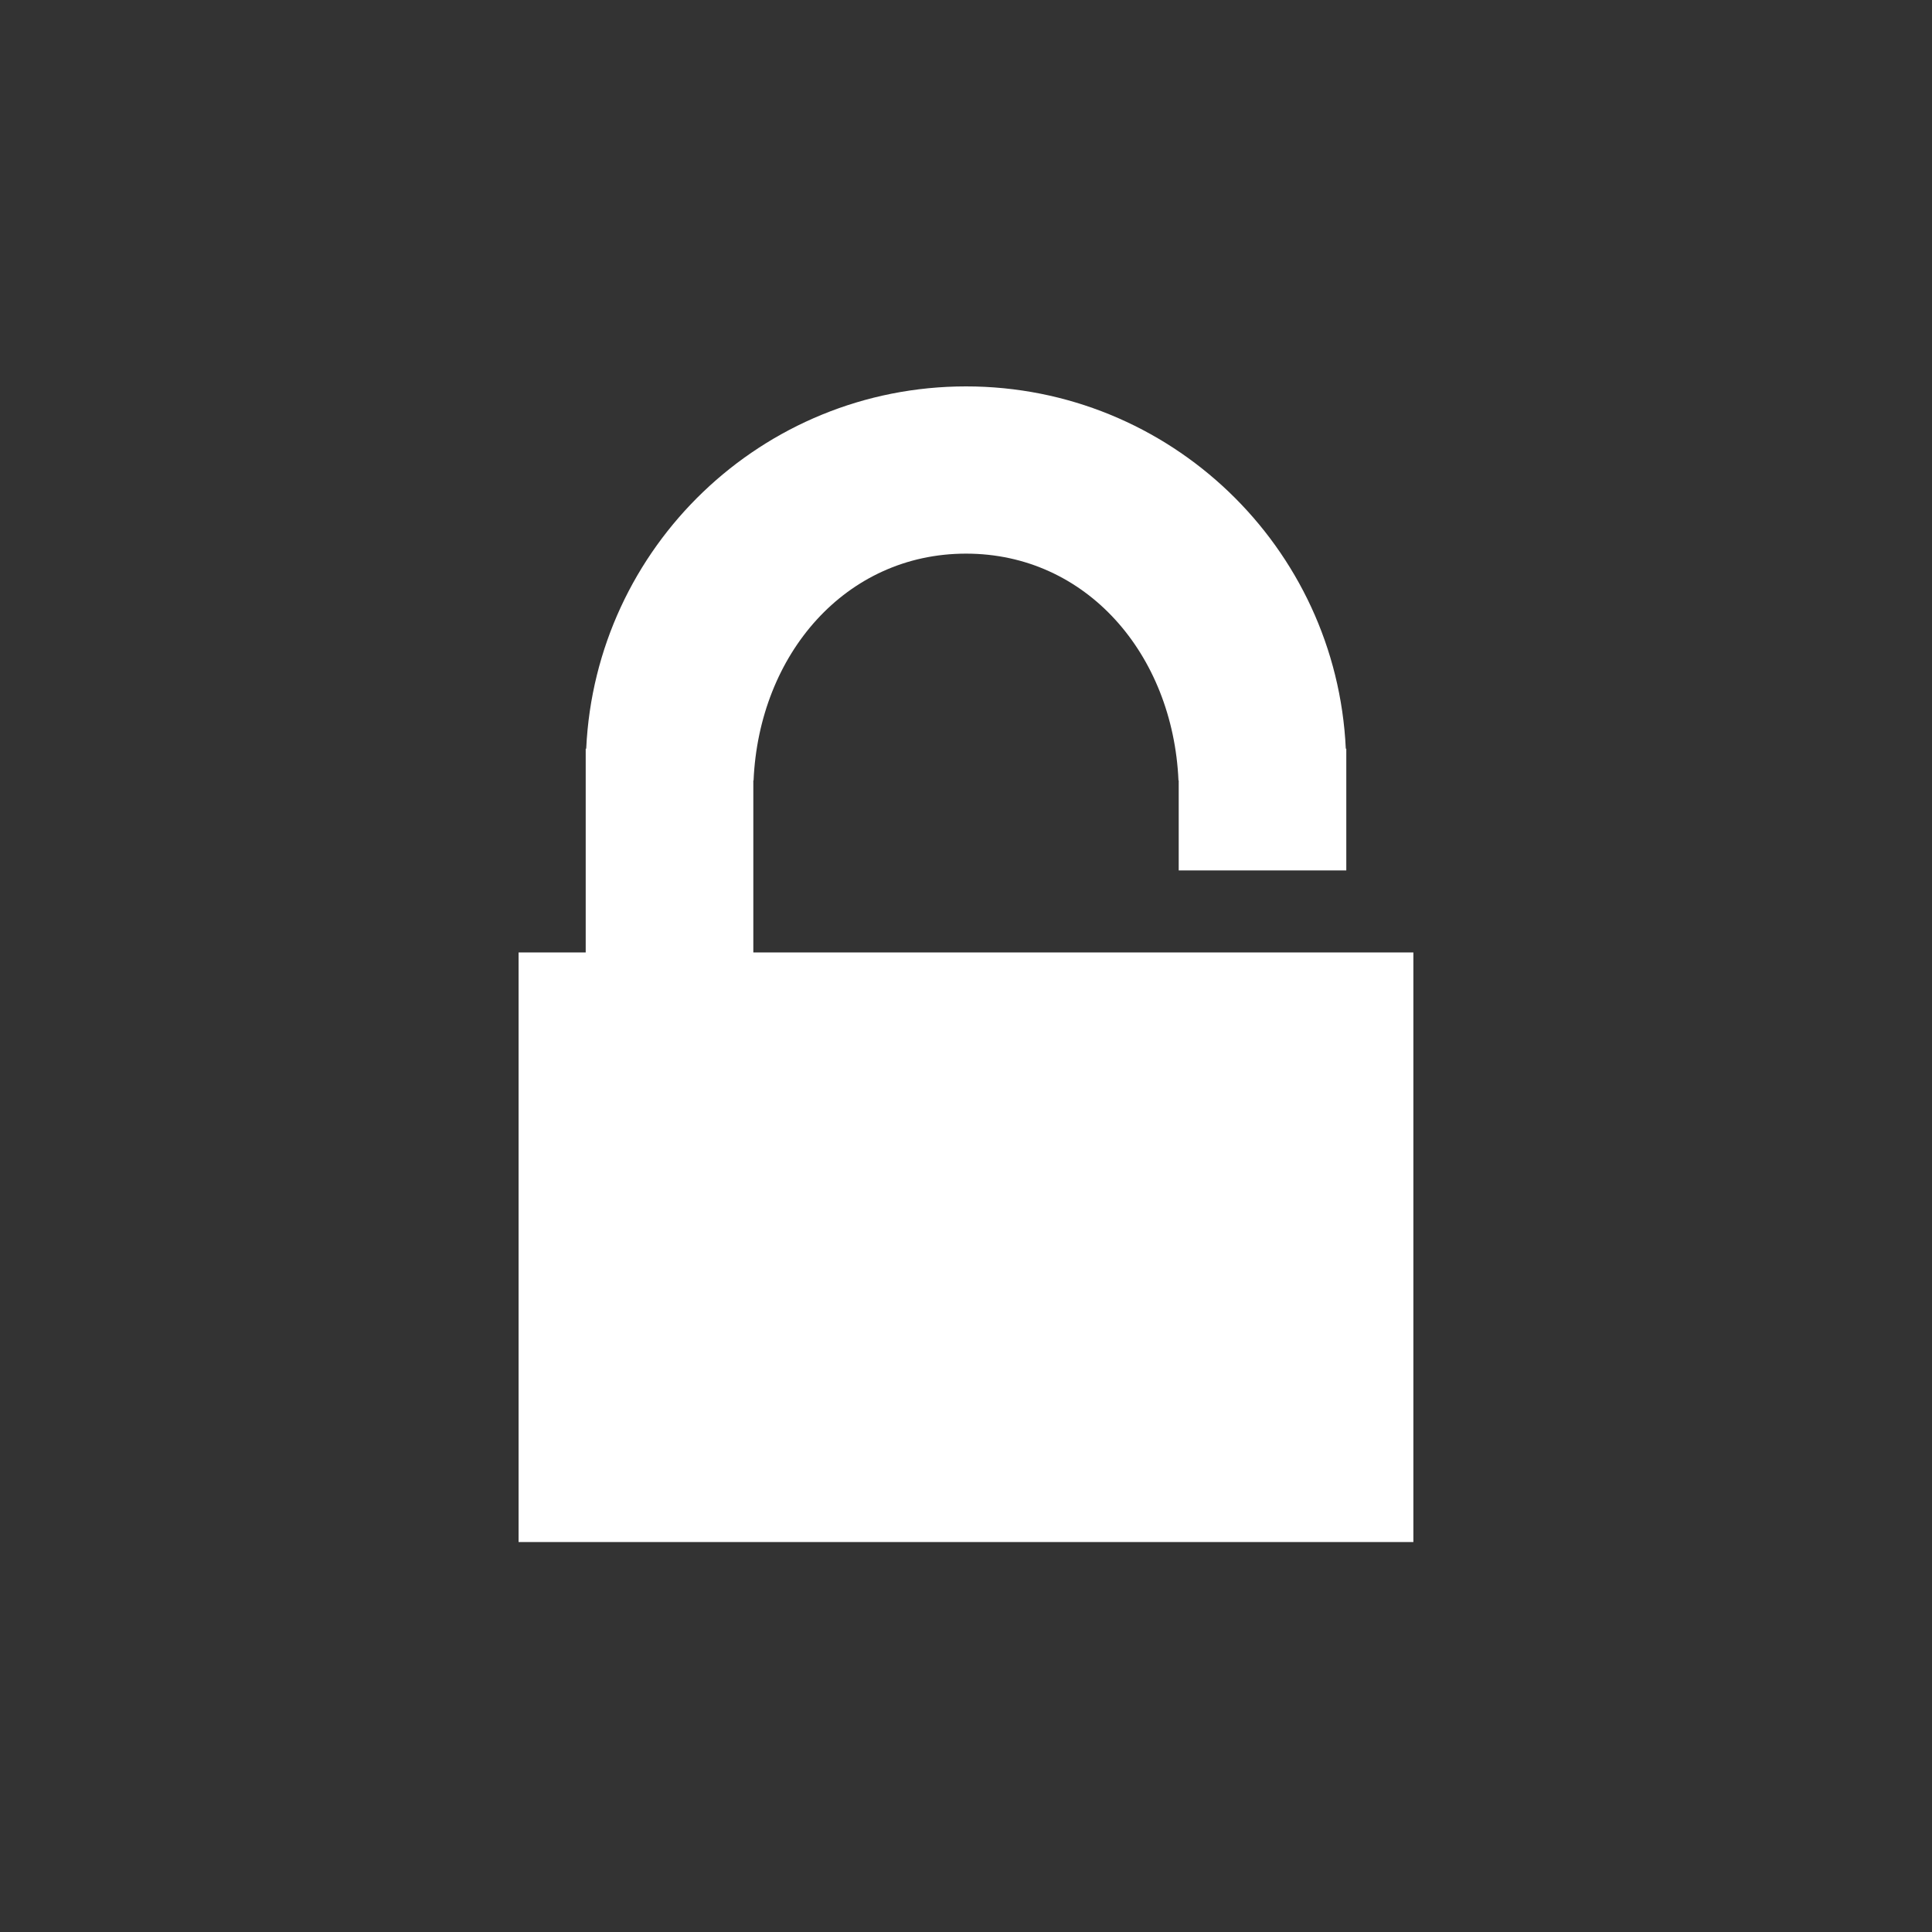 <?xml version="1.0" encoding="utf-8"?>
<!-- Generator: Adobe Illustrator 16.0.0, SVG Export Plug-In . SVG Version: 6.00 Build 0)  -->
<!DOCTYPE svg PUBLIC "-//W3C//DTD SVG 1.1 Tiny//EN" "http://www.w3.org/Graphics/SVG/1.1/DTD/svg11-tiny.dtd">
<svg version="1.1" baseProfile="tiny" id="Layer_1" xmlns="http://www.w3.org/2000/svg" xmlns:xlink="http://www.w3.org/1999/xlink"
	 x="0px" y="0px" width="50px" height="50px" viewBox="0 0 50 50" xml:space="preserve">
<rect x="0" y="0" width="50" height="50" fill="#333333" stroke="none"/>
<path fill="#FFFFFF" d="M34.842,24.649h-4.337H19.496v-4.45h0.006c0.144-3.268,2.382-5.871,5.499-5.871
	c3.115,0,5.353,2.603,5.498,5.871h0.006v2.328h4.337v-3.151h-0.013C34.587,14.158,30.279,10,25.001,10
	c-5.28,0-9.587,4.158-9.83,9.376h-0.013v5.273h-1.737v15.259h1.737h4.917h10.514h4.253h1.736V24.649H34.842z"/>
</svg>
